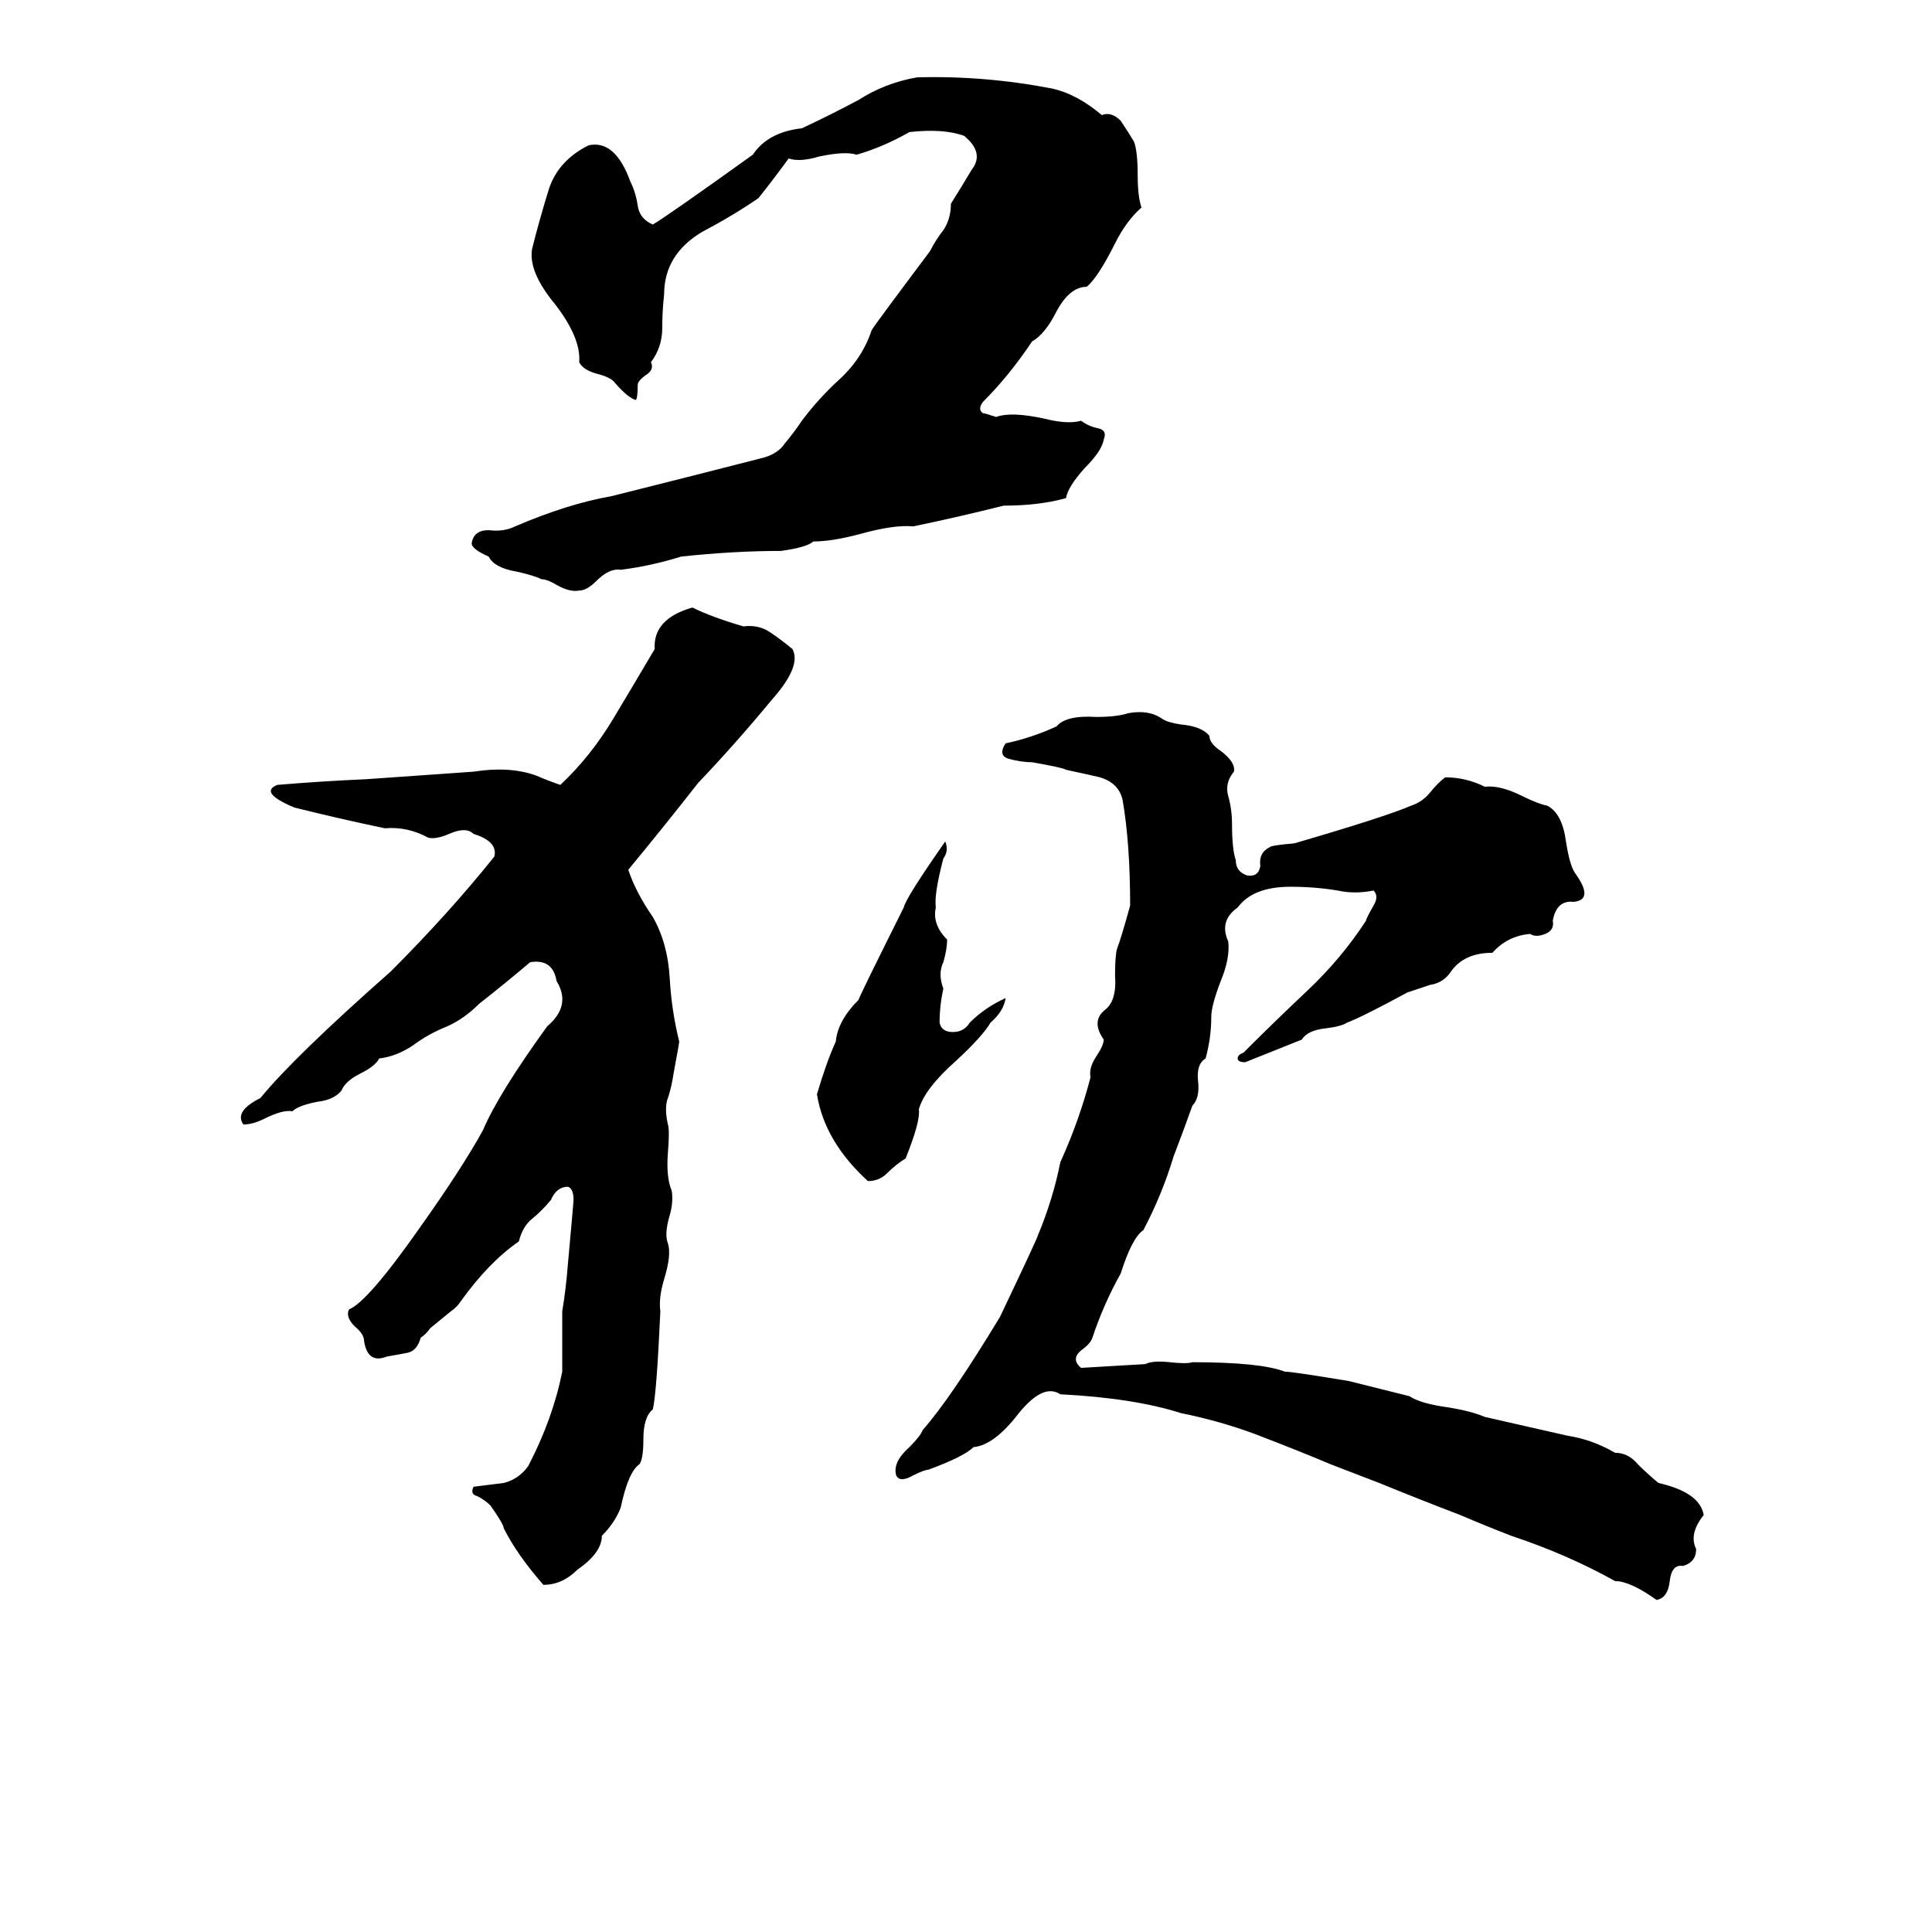 <svg xmlns="http://www.w3.org/2000/svg" viewBox="0 -800 1024 1024">
	<path fill="#000000" d="M486 -759Q522 -760 558 -753Q571 -750 584 -739Q589 -741 594 -736Q598 -730 601 -725Q603 -720 603 -707Q603 -696 605 -690Q597 -683 591 -671Q582 -653 576 -648Q567 -648 560 -635Q554 -623 547 -619Q535 -601 521 -587Q518 -583 521 -581Q522 -581 528 -579Q536 -582 554 -578Q566 -575 573 -577Q577 -574 582 -573Q587 -572 585 -567Q584 -561 575 -552Q566 -542 565 -536Q551 -532 532 -532Q508 -526 484 -521Q474 -522 456 -517Q441 -513 431 -513Q428 -510 414 -508Q389 -508 361 -505Q345 -500 329 -498Q323 -499 316 -492Q311 -487 307 -487Q302 -486 295 -490Q290 -493 287 -493Q283 -495 274 -497Q262 -499 259 -505Q250 -509 250 -512Q251 -519 259 -519Q267 -518 273 -521Q301 -533 324 -537Q364 -547 403 -557Q412 -559 416 -565Q421 -571 425 -577Q434 -589 445 -599Q457 -610 462 -625Q463 -627 493 -667Q496 -673 500 -678Q504 -684 504 -692Q509 -700 515 -710Q522 -719 511 -728Q500 -732 482 -730Q468 -722 454 -718Q448 -720 434 -717Q424 -714 418 -716Q410 -705 402 -695Q389 -686 372 -677Q352 -665 352 -644Q351 -635 351 -626Q351 -616 345 -608Q347 -604 342 -601Q338 -598 338 -596Q338 -589 337 -588Q333 -589 326 -597Q324 -600 316 -602Q309 -604 307 -608Q308 -621 294 -639Q280 -656 282 -668Q286 -684 291 -700Q296 -715 312 -723Q326 -726 334 -704Q337 -698 338 -691Q339 -684 346 -681Q353 -685 399 -718Q407 -730 425 -732Q440 -739 455 -747Q469 -756 486 -759ZM367 -478Q377 -473 394 -468Q402 -469 408 -465Q414 -461 420 -456Q425 -447 409 -429Q390 -406 370 -385Q352 -362 333 -339Q337 -327 346 -314Q354 -300 355 -281Q356 -264 360 -248Q360 -247 357 -231Q356 -224 354 -218Q352 -213 354 -204Q355 -201 354 -189Q353 -176 356 -169Q357 -163 355 -156Q352 -146 354 -141Q356 -135 352 -122Q349 -112 350 -105Q348 -61 346 -53Q341 -49 341 -37Q341 -27 339 -24Q333 -20 329 -1Q326 7 319 14Q319 23 306 32Q298 40 288 40Q274 24 267 10Q267 8 260 -2Q257 -5 253 -7Q249 -8 251 -12Q259 -13 267 -14Q275 -16 280 -23Q293 -48 298 -73Q298 -89 298 -105Q300 -117 301 -130Q304 -163 304 -164Q304 -170 301 -171Q295 -171 292 -164Q287 -158 282 -154Q277 -150 275 -142Q259 -131 244 -110Q242 -107 239 -105L228 -96Q226 -93 223 -91Q221 -84 216 -83Q211 -82 205 -81Q195 -77 193 -89Q193 -93 188 -97Q183 -102 185 -106Q195 -110 223 -150Q245 -181 256 -201Q264 -220 290 -256Q303 -267 295 -280Q293 -292 281 -290Q268 -279 254 -268Q246 -260 237 -256Q227 -252 219 -246Q210 -240 201 -239Q199 -235 191 -231Q183 -227 181 -222Q177 -217 168 -216Q158 -214 155 -211Q150 -212 140 -207Q134 -204 129 -204Q124 -211 138 -218Q156 -240 207 -285Q238 -316 262 -346Q264 -354 251 -358Q247 -362 238 -358Q231 -355 227 -356Q216 -362 204 -361Q180 -366 156 -372Q137 -380 147 -384Q171 -386 194 -387Q223 -389 251 -391Q270 -394 284 -389Q291 -386 297 -384Q313 -399 325 -419Q337 -439 347 -456Q346 -472 367 -478ZM598 -422Q609 -424 616 -419Q619 -417 626 -416Q637 -415 641 -410Q641 -406 647 -402Q655 -396 654 -391Q649 -385 651 -378Q653 -371 653 -363Q653 -350 655 -344Q655 -338 661 -336Q667 -335 668 -341Q667 -348 673 -351Q674 -352 686 -353Q734 -367 748 -373Q754 -375 758 -380Q762 -385 766 -388Q777 -388 787 -383Q795 -384 807 -378Q815 -374 820 -373Q828 -369 830 -354Q832 -341 835 -337Q845 -323 834 -322Q825 -323 823 -312Q824 -307 819 -305Q814 -303 811 -305Q799 -304 791 -295Q776 -295 769 -285Q765 -279 758 -278Q752 -276 746 -274Q722 -261 714 -258Q711 -256 703 -255Q693 -254 690 -249Q675 -243 660 -237Q656 -237 656 -239Q656 -241 659 -242Q676 -259 693 -275Q711 -292 724 -312Q724 -313 728 -320Q731 -325 728 -328Q718 -326 709 -328Q697 -330 684 -330Q664 -330 656 -319Q646 -312 651 -301Q652 -292 647 -280Q642 -267 642 -261Q642 -250 639 -239Q634 -236 635 -227Q636 -218 632 -214Q627 -200 622 -187Q616 -167 606 -148Q600 -144 594 -125Q585 -109 579 -91Q578 -88 574 -85Q567 -80 573 -75L607 -77Q611 -79 620 -78Q629 -77 632 -78Q668 -78 681 -73Q685 -73 715 -68Q731 -64 747 -60Q753 -56 768 -54Q780 -52 787 -49Q809 -44 831 -39Q844 -37 856 -30Q863 -30 868 -24Q873 -19 879 -14Q901 -9 903 3Q895 13 899 21Q899 28 892 30Q886 29 885 38Q884 47 878 48Q864 38 856 38Q831 24 801 14Q788 9 774 3Q753 -5 731 -14Q718 -19 705 -24Q691 -30 665 -40Q646 -47 626 -51Q601 -59 562 -61Q553 -67 540 -51Q527 -34 516 -33Q511 -28 492 -21Q490 -21 484 -18Q477 -14 475 -18Q473 -25 482 -33Q488 -39 489 -42Q504 -59 530 -102Q550 -144 550 -145Q558 -164 562 -184Q572 -206 578 -229Q577 -234 581 -240Q585 -246 585 -249Q578 -259 586 -265Q592 -270 591 -283Q591 -293 592 -297Q594 -302 599 -320Q599 -353 595 -376Q593 -385 583 -388Q579 -389 565 -392Q564 -393 547 -396Q541 -396 534 -398Q529 -400 533 -406Q547 -409 560 -415Q565 -421 581 -420Q592 -420 598 -422ZM501 -354Q503 -349 500 -345Q495 -326 496 -319Q494 -310 502 -302Q502 -297 500 -290Q497 -284 500 -276Q498 -267 498 -258Q499 -253 505 -253Q511 -253 514 -258Q522 -266 533 -271Q532 -264 525 -258Q521 -251 507 -238Q490 -223 487 -212Q488 -206 480 -186Q475 -183 470 -178Q466 -174 460 -174Q437 -195 433 -220Q438 -237 443 -248Q444 -259 455 -270Q456 -273 479 -319Q480 -324 501 -354Z"/>
</svg>